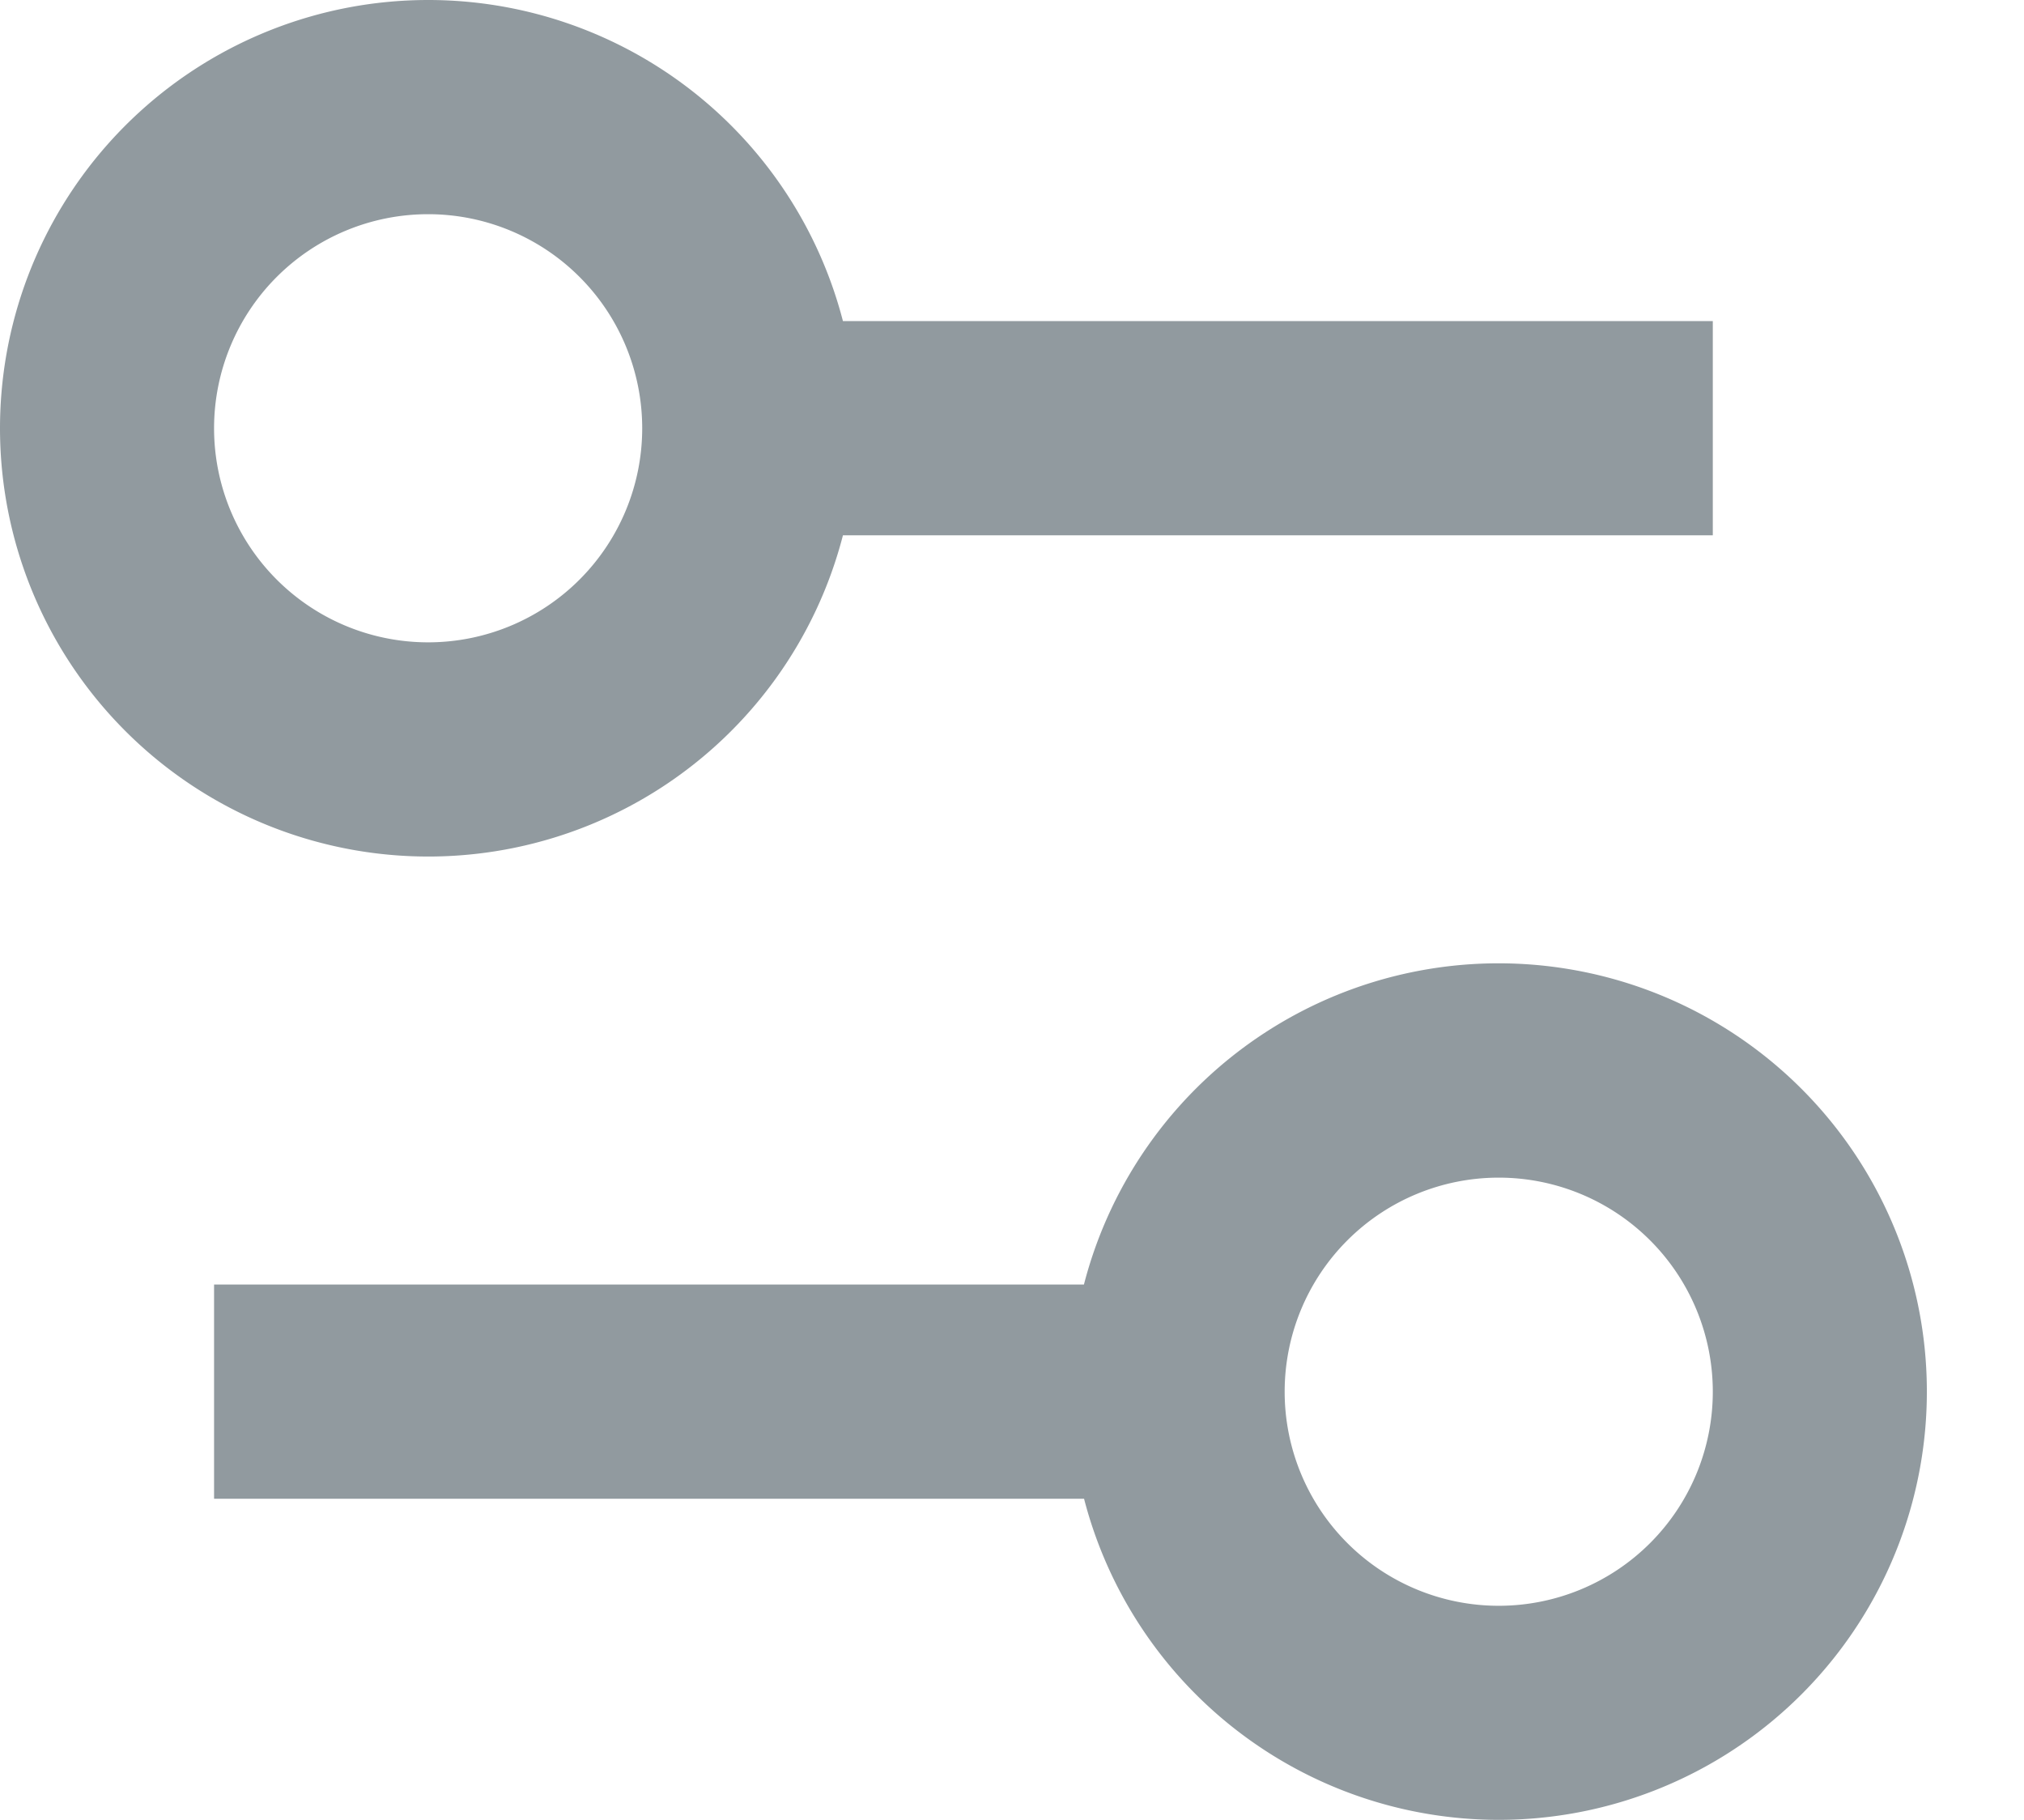 <svg xmlns="http://www.w3.org/2000/svg" width="15.941" height="14.334" viewBox="0 0 15.941 14.334"><defs><style>.a{fill:#919a9f;fill-rule:evenodd;}</style></defs><path class="a" d="M6.373,3A3.374,3.374,0,0,1,9.639,5.529H16.49V7.216H9.639A3.373,3.373,0,1,1,6.373,3Zm0,5.059A1.686,1.686,0,1,0,4.686,6.373,1.686,1.686,0,0,0,6.373,8.059Z" transform="translate(-3 -3)"/><path class="a" d="M15.118,18.745a3.374,3.374,0,0,1-3.266-2.529H5V14.529h6.851a3.373,3.373,0,1,1,3.266,4.216Zm0-1.686a1.686,1.686,0,1,0-1.686-1.686A1.686,1.686,0,0,0,15.118,17.059Z" transform="translate(-3.314 -4.412)"/></svg>